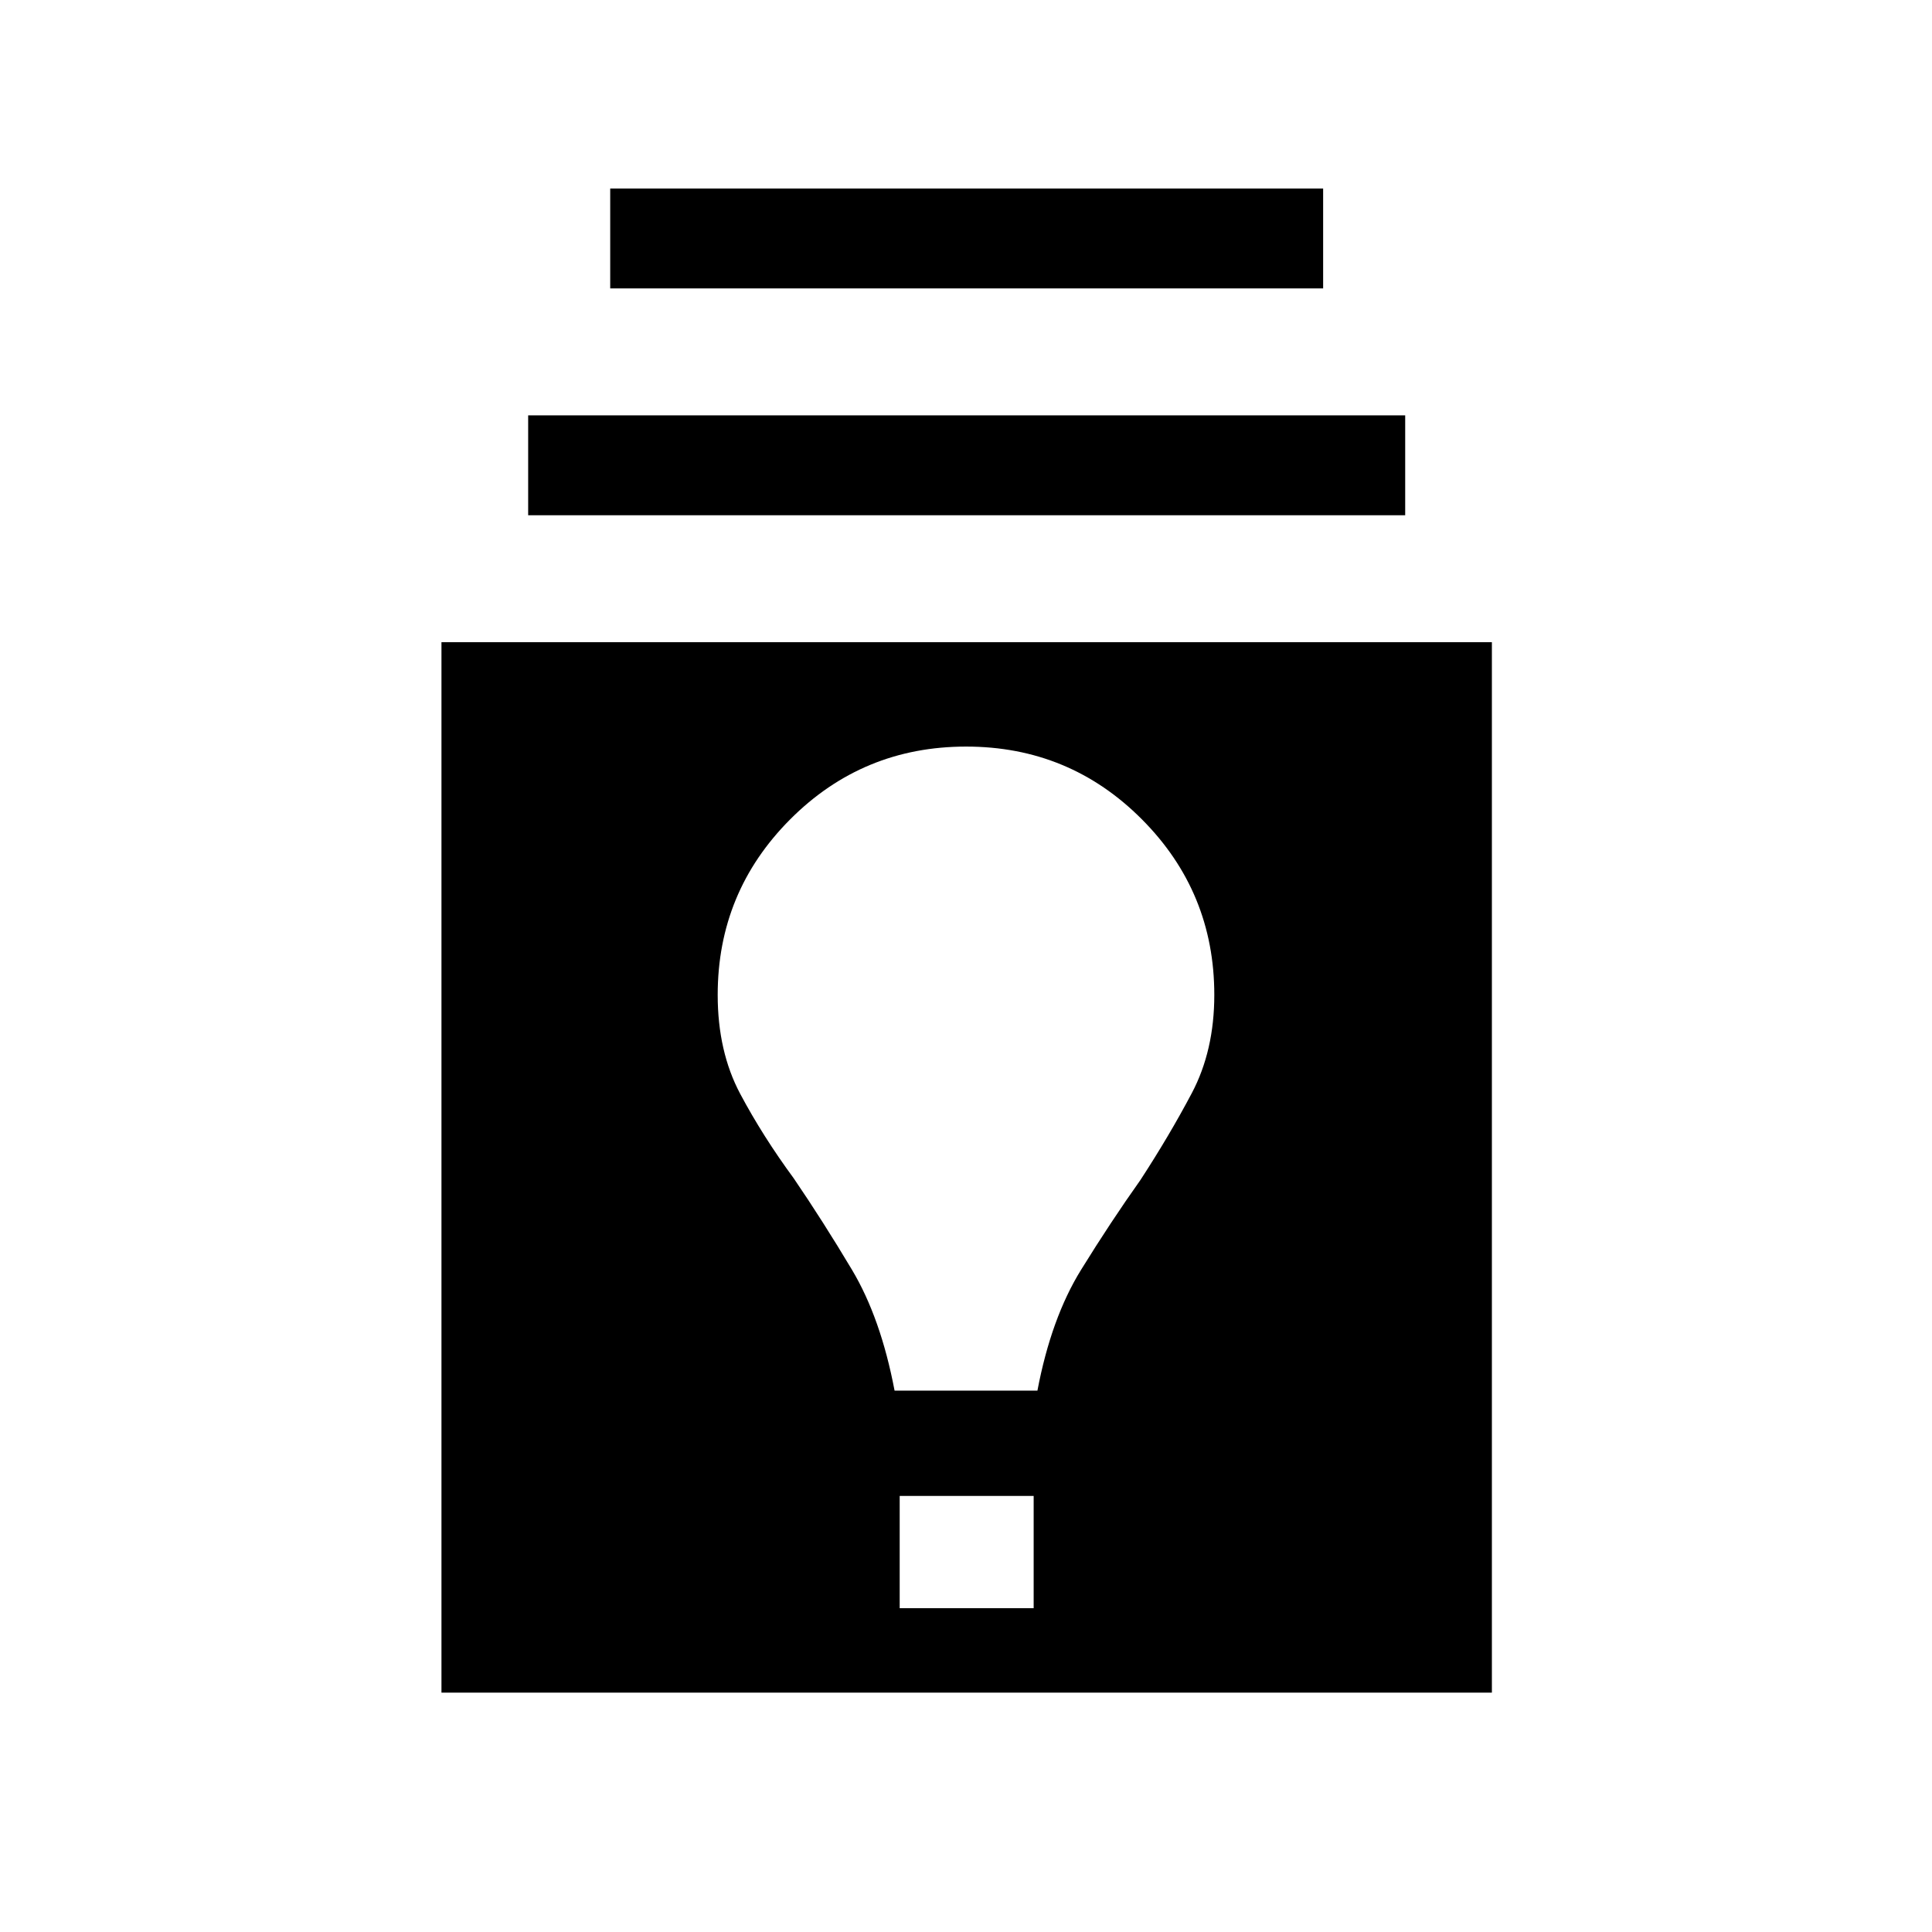 <svg xmlns="http://www.w3.org/2000/svg" height="40" viewBox="0 -960 960 960" width="40"><path d="M219.36-118.95V-640.9h521.95v521.95H219.36Zm227.69-41.95h66.57v-55.79h-66.57v55.79ZM444.51-269h70.98q6.84-36.05 21.69-60.05 14.85-24 29.44-44.54 14.4-22.09 25.58-43.24 11.18-21.16 11.18-48.81 0-51.12-35.99-87.25-35.98-36.14-87.33-36.14t-87.4 36.14q-36.04 36.13-36.04 87.25 0 28.14 11.2 49.19 11.21 21.04 26.56 41.92 14.59 21.4 28.94 45.44 14.35 24.04 21.19 60.09ZM262.44-703.97v-49.65h435.79v49.65H262.44Zm40.77-112.72v-49.64h354.25v49.64H303.21Z"/></svg>